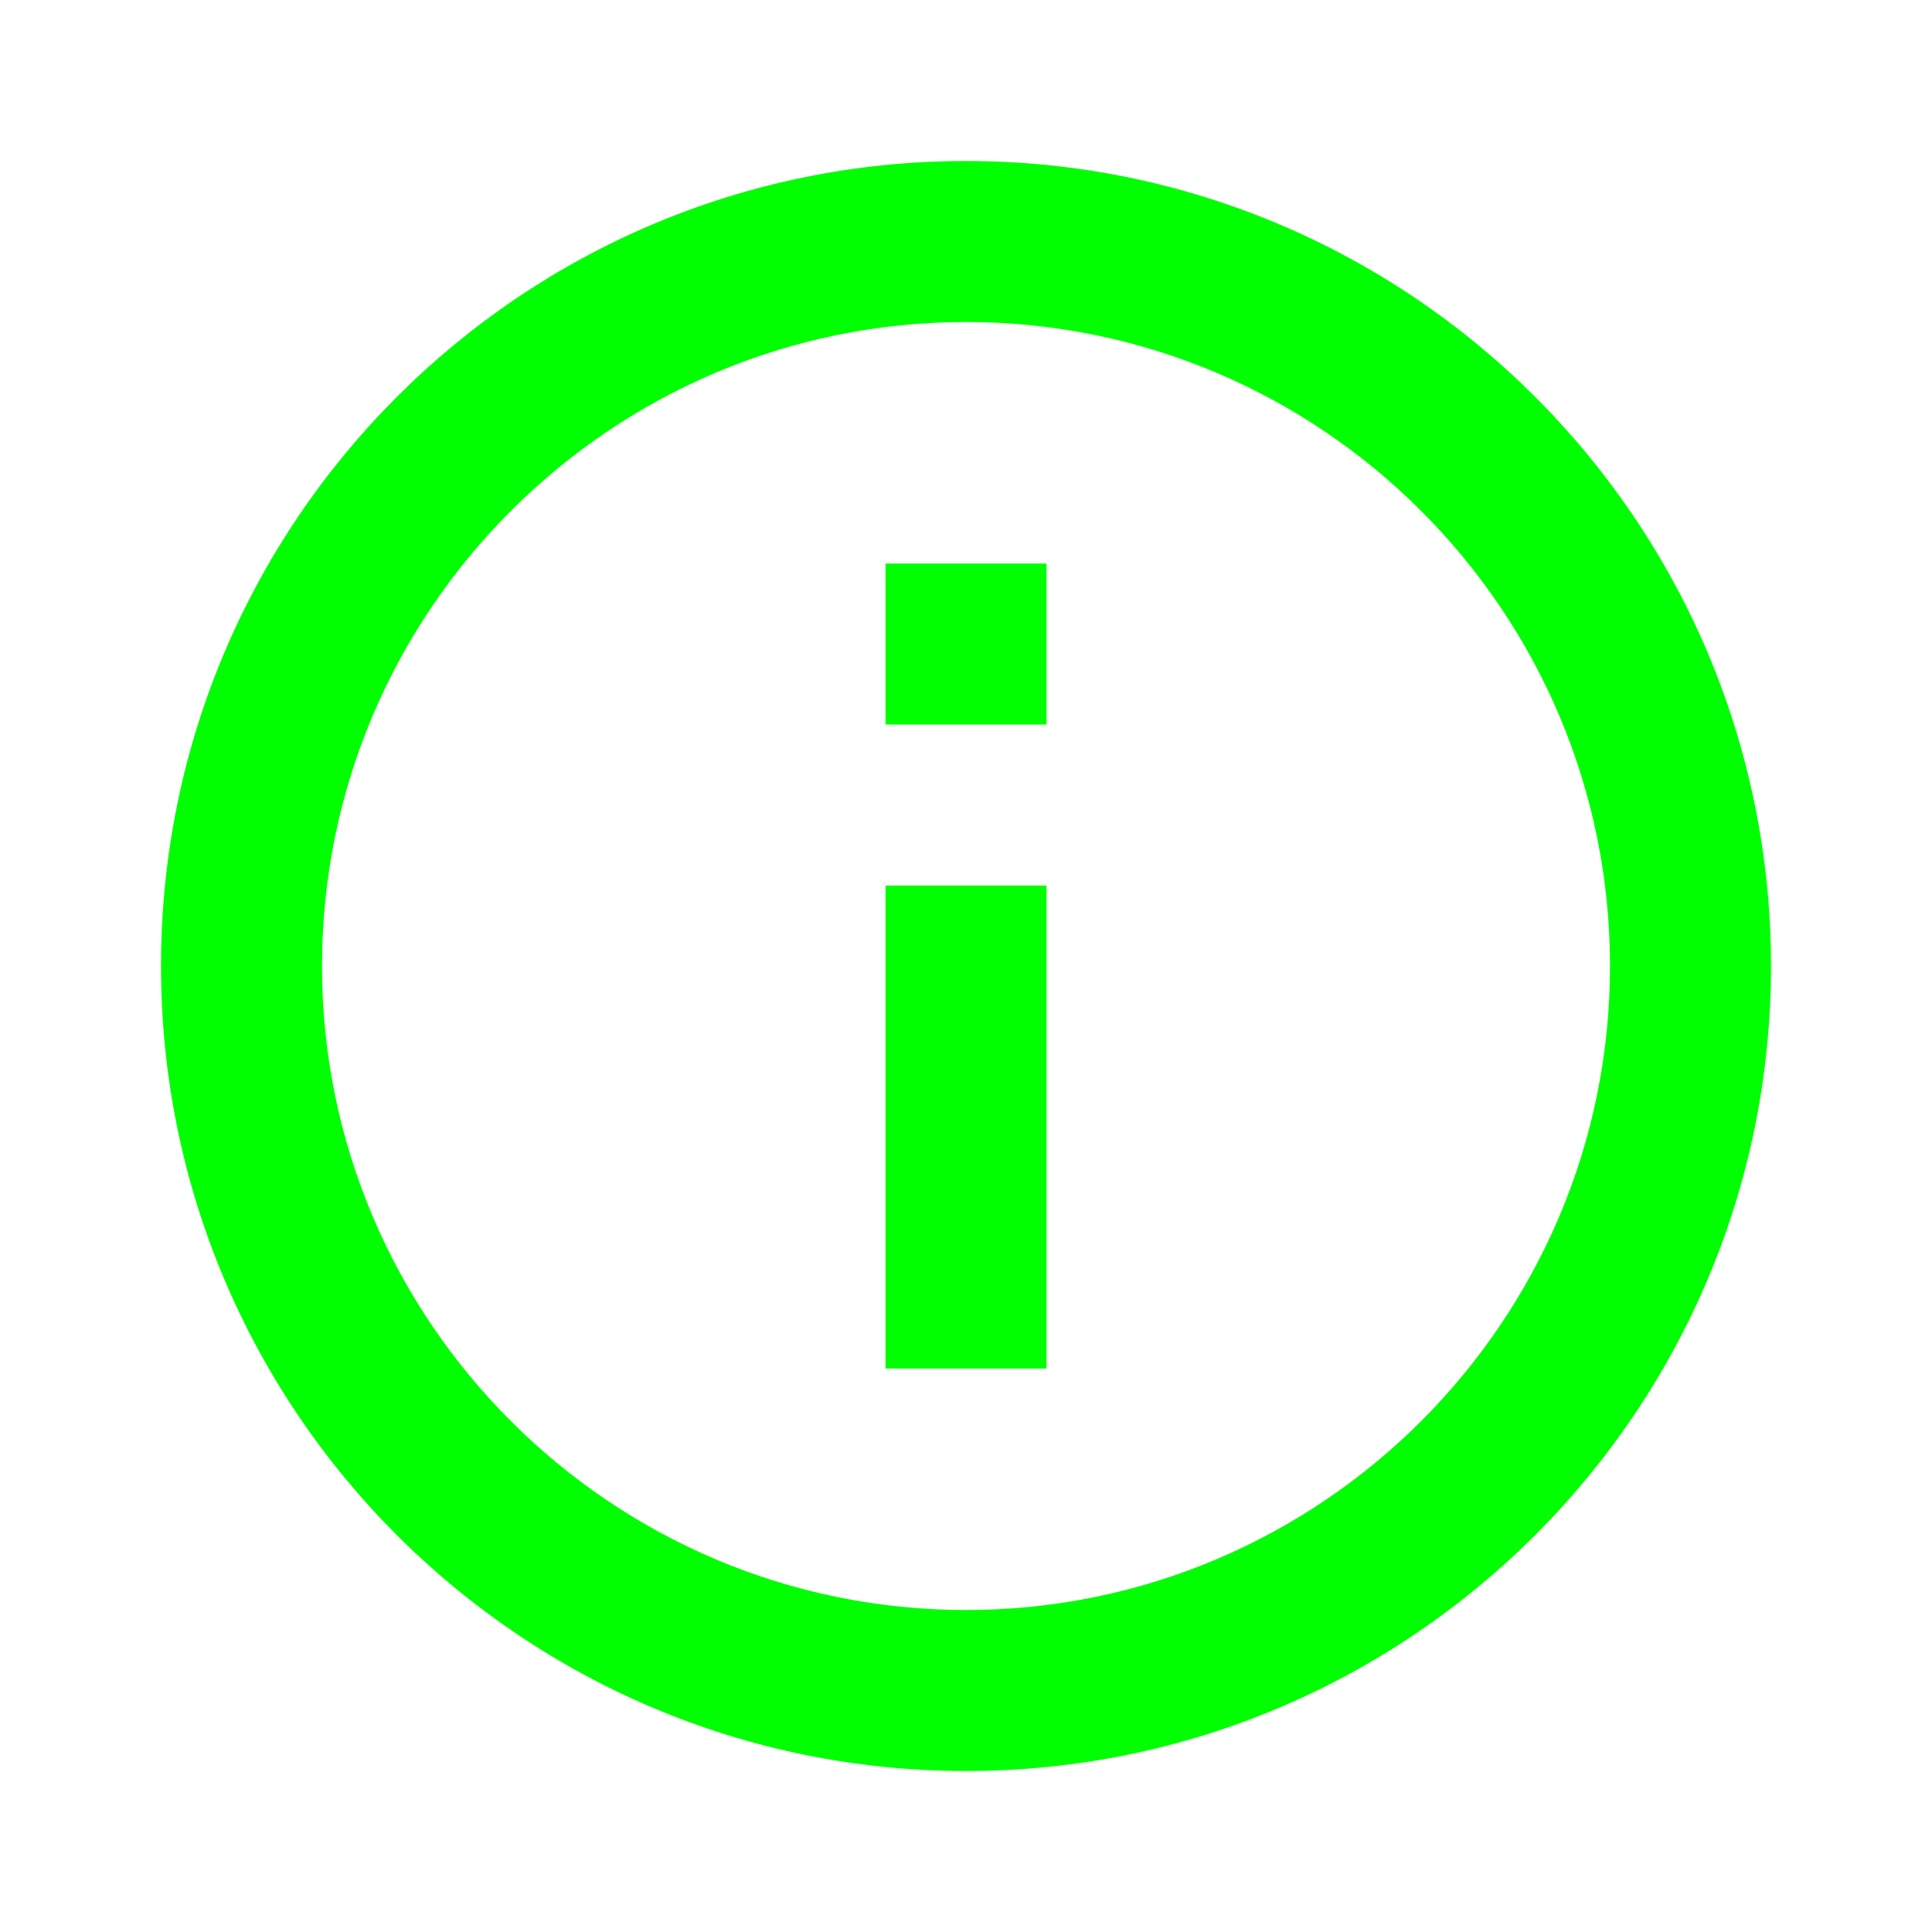 <svg xmlns="http://www.w3.org/2000/svg" height="48px" viewBox="0 0 24 24" width="48px" fill="#00ff00">
    <path d="M0 0h24v24H0V0z" fill="none" />
    <path
        d="M11 7h2v2h-2zm0 4h2v6h-2zm1-9C6.48 2 2 6.48 2 12s4.48 10 10 10 10-4.48 10-10S17.52 2 12 2zm0 18c-4.41 0-8-3.59-8-8s3.59-8 8-8 8 3.59 8 8-3.59 8-8 8z" />
</svg>
